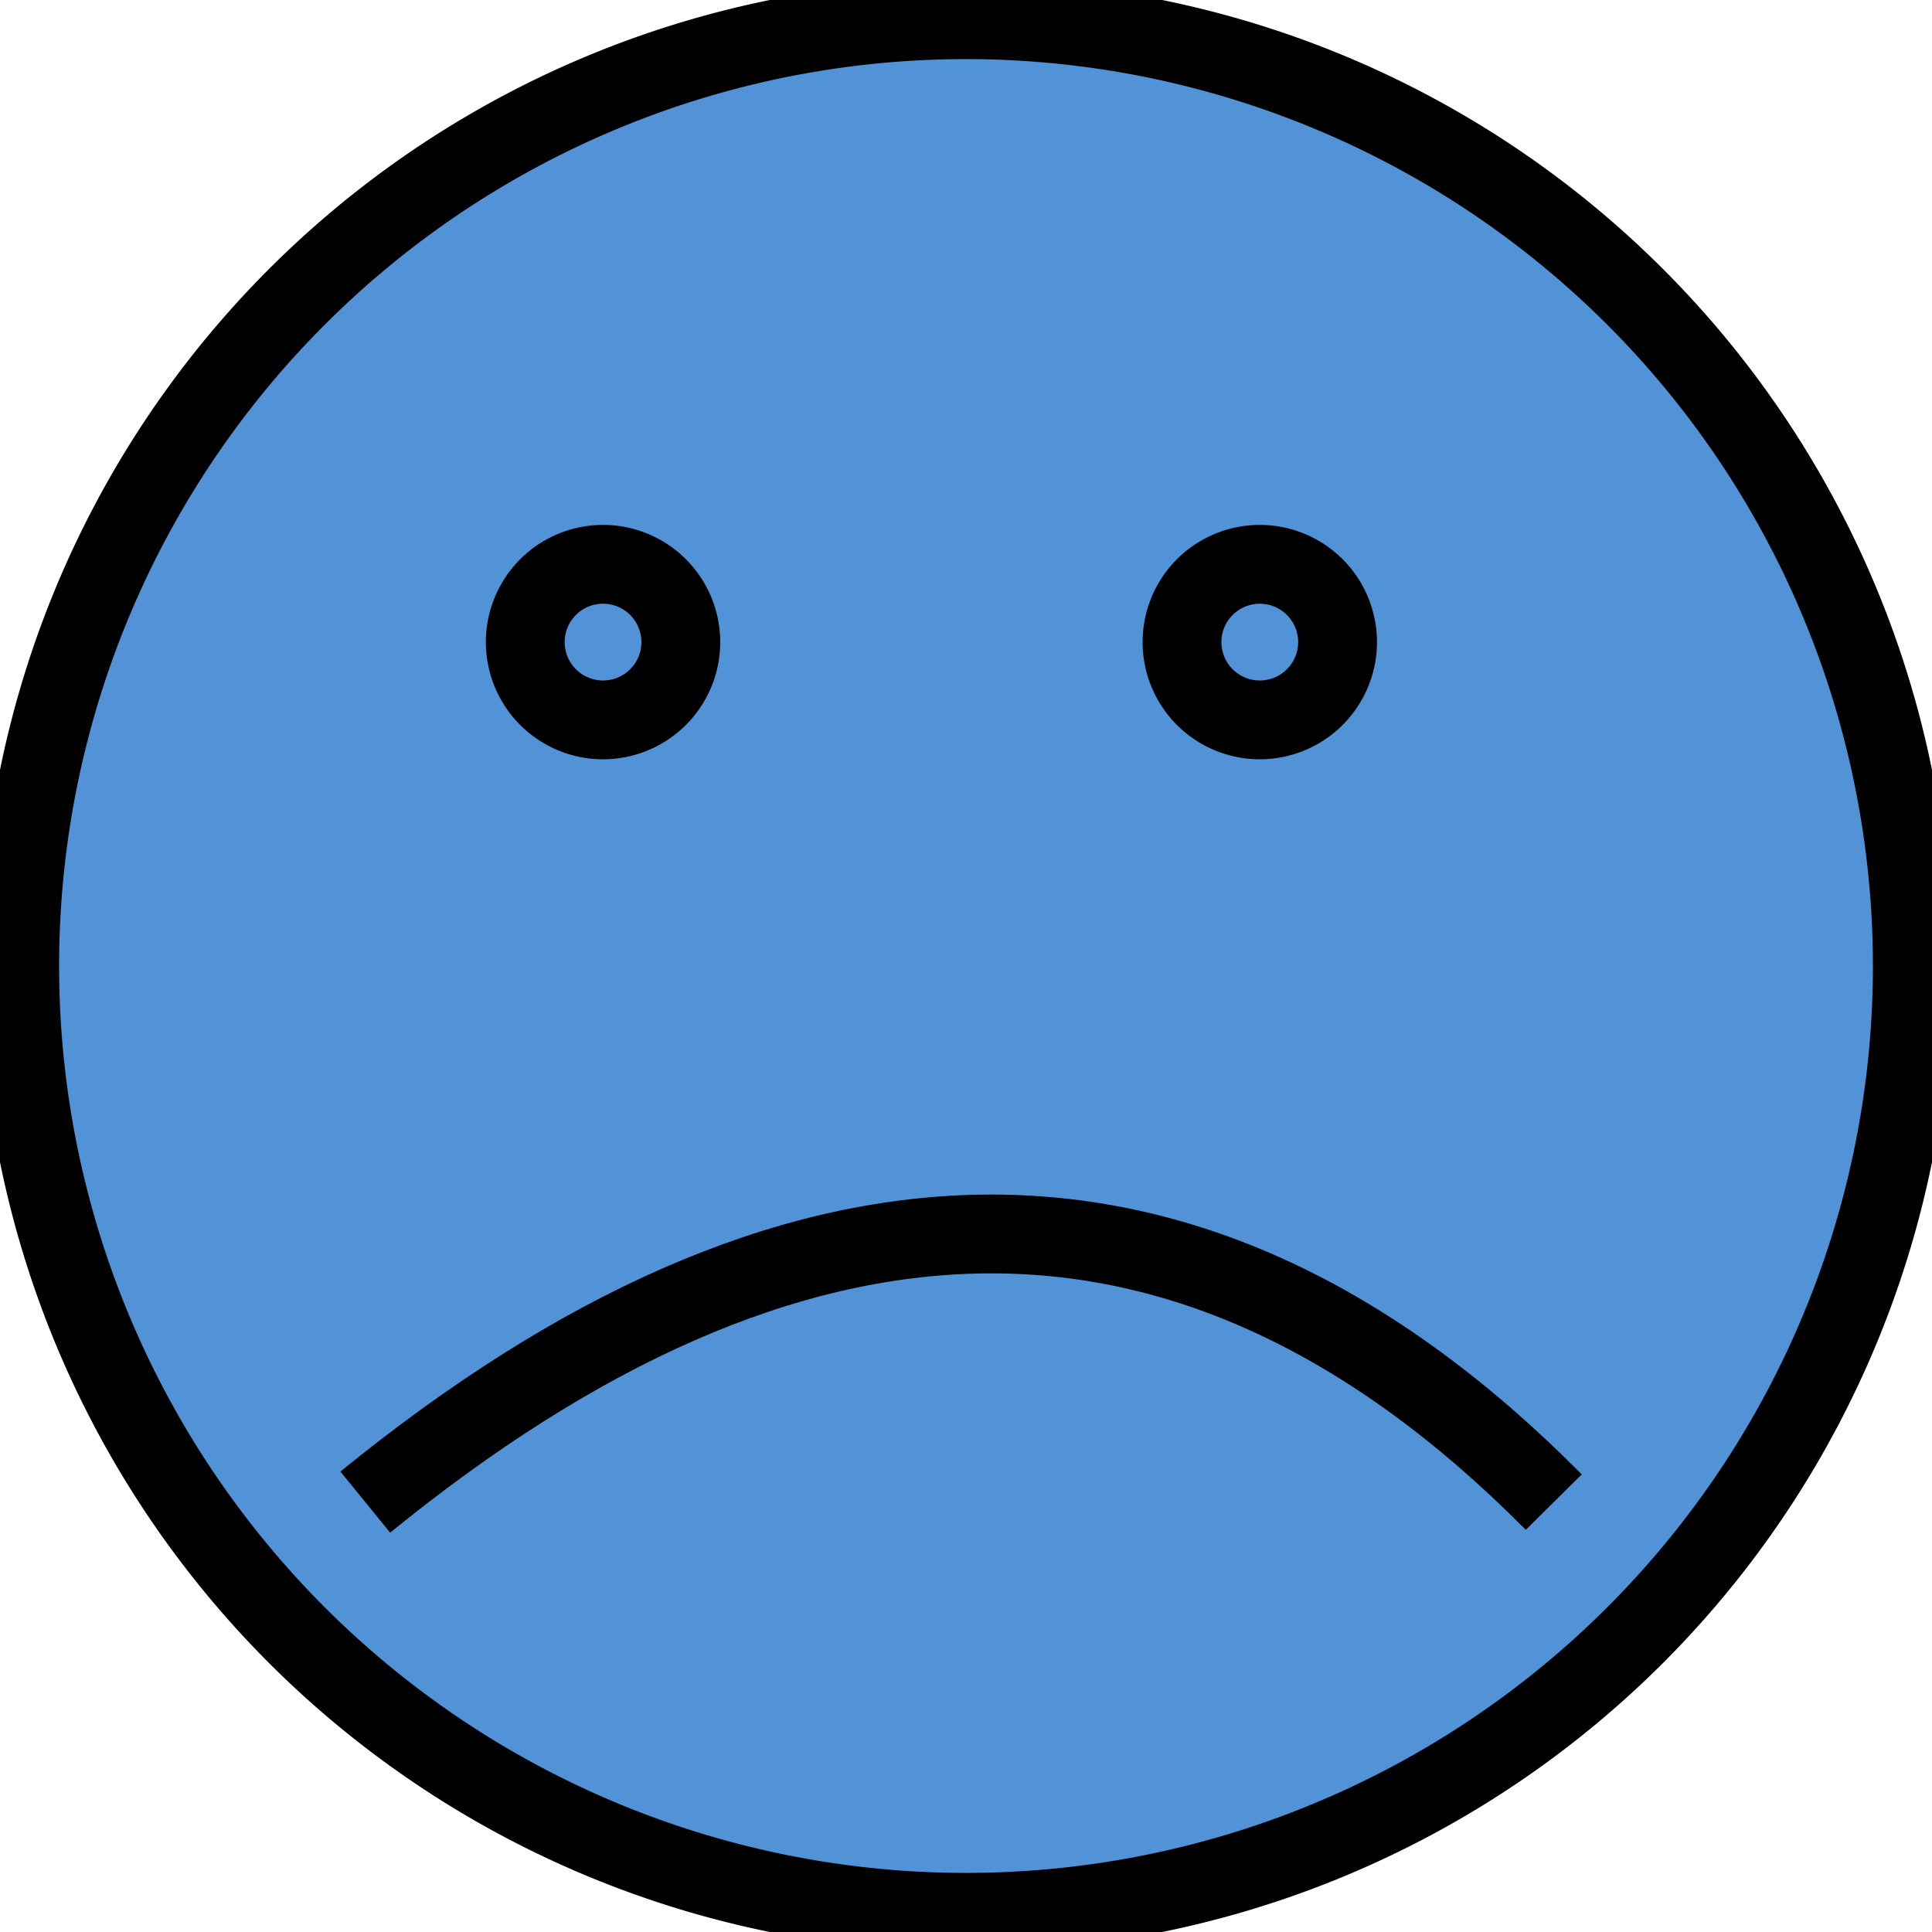 <?xml version="1.0"?><svg width="147.089" height="147.089" xmlns="http://www.w3.org/2000/svg">
 <title>BLUE-SAD-FACE</title>
 <defs>
  <clipPath clipPathUnits="userSpaceOnUse" id="clipPath2440">
   <path d="m114.666,142.227c0,12.53 -9.304,22.699 -20.768,22.699c-11.464,0 -20.768,-10.169 -20.768,-22.699c0,-12.53 9.304,-22.699 20.768,-22.699c11.464,0 20.768,10.169 20.768,22.699z" stroke-width="4" stroke-miterlimit="4" stroke-linejoin="round" stroke-linecap="round" stroke-dashoffset="0" marker-start="none" marker-mid="none" marker-end="none" fill-rule="nonzero" fill="#ffcc00" id="path2442"/>
  </clipPath>
  <clipPath clipPathUnits="userSpaceOnUse" id="clipPath2504">
   <path d="m115.667,150.1a20.768,22.699 0 1 1 -41.536,0a20.768,22.699 0 1 1 41.536,0z" stroke-width="4" stroke-miterlimit="4" stroke-linejoin="round" stroke-linecap="round" stroke-dashoffset="0" marker-start="none" marker-mid="none" marker-end="none" fill-rule="nonzero" fill="#808080" opacity="0.71" id="path2506"/>
  </clipPath>
 </defs>
 <g>
  <title>Layer 1</title>
  <g id="g3528">
   <path d="m145.59,73.545a72.045,72.045 0 1 1 -144.09,0a72.045,72.045 0 1 1 144.09,0z" stroke-width="6" stroke-miterlimit="4" stroke-linejoin="round" stroke-linecap="round" stroke-dashoffset="0" stroke="#000000" marker-start="none" marker-mid="none" marker-end="none" fill-rule="nonzero" fill="#5193d6" id="path2302"/>
   <path d="m27.81,114.36c32.343,-26.338 62.65,-28.087 90.484,0" stroke-width="6" stroke="#000000" fill-rule="evenodd" fill="#5193d6" id="path2304"/>
   <path d="m51.833,48.885a5.921,5.921 0 1 1 -11.843,0a5.921,5.921 0 1 1 11.843,0z" stroke-width="6" stroke-miterlimit="4" stroke-linejoin="round" stroke-linecap="round" stroke-dashoffset="0" stroke="#000000" marker-start="none" marker-mid="none" marker-end="none" fill-rule="nonzero" fill="#5193d6" id="path2306"/>
   <path d="m101.833,48.885a5.921,5.921 0 1 1 -11.843,0a5.921,5.921 0 1 1 11.843,0z" stroke-width="6" stroke-miterlimit="4" stroke-linejoin="round" stroke-linecap="round" stroke-dashoffset="0" stroke="#000000" marker-start="none" marker-mid="none" marker-end="none" fill-rule="nonzero" fill="#5193d6" id="path2308"/>
  </g>
 </g>
</svg>